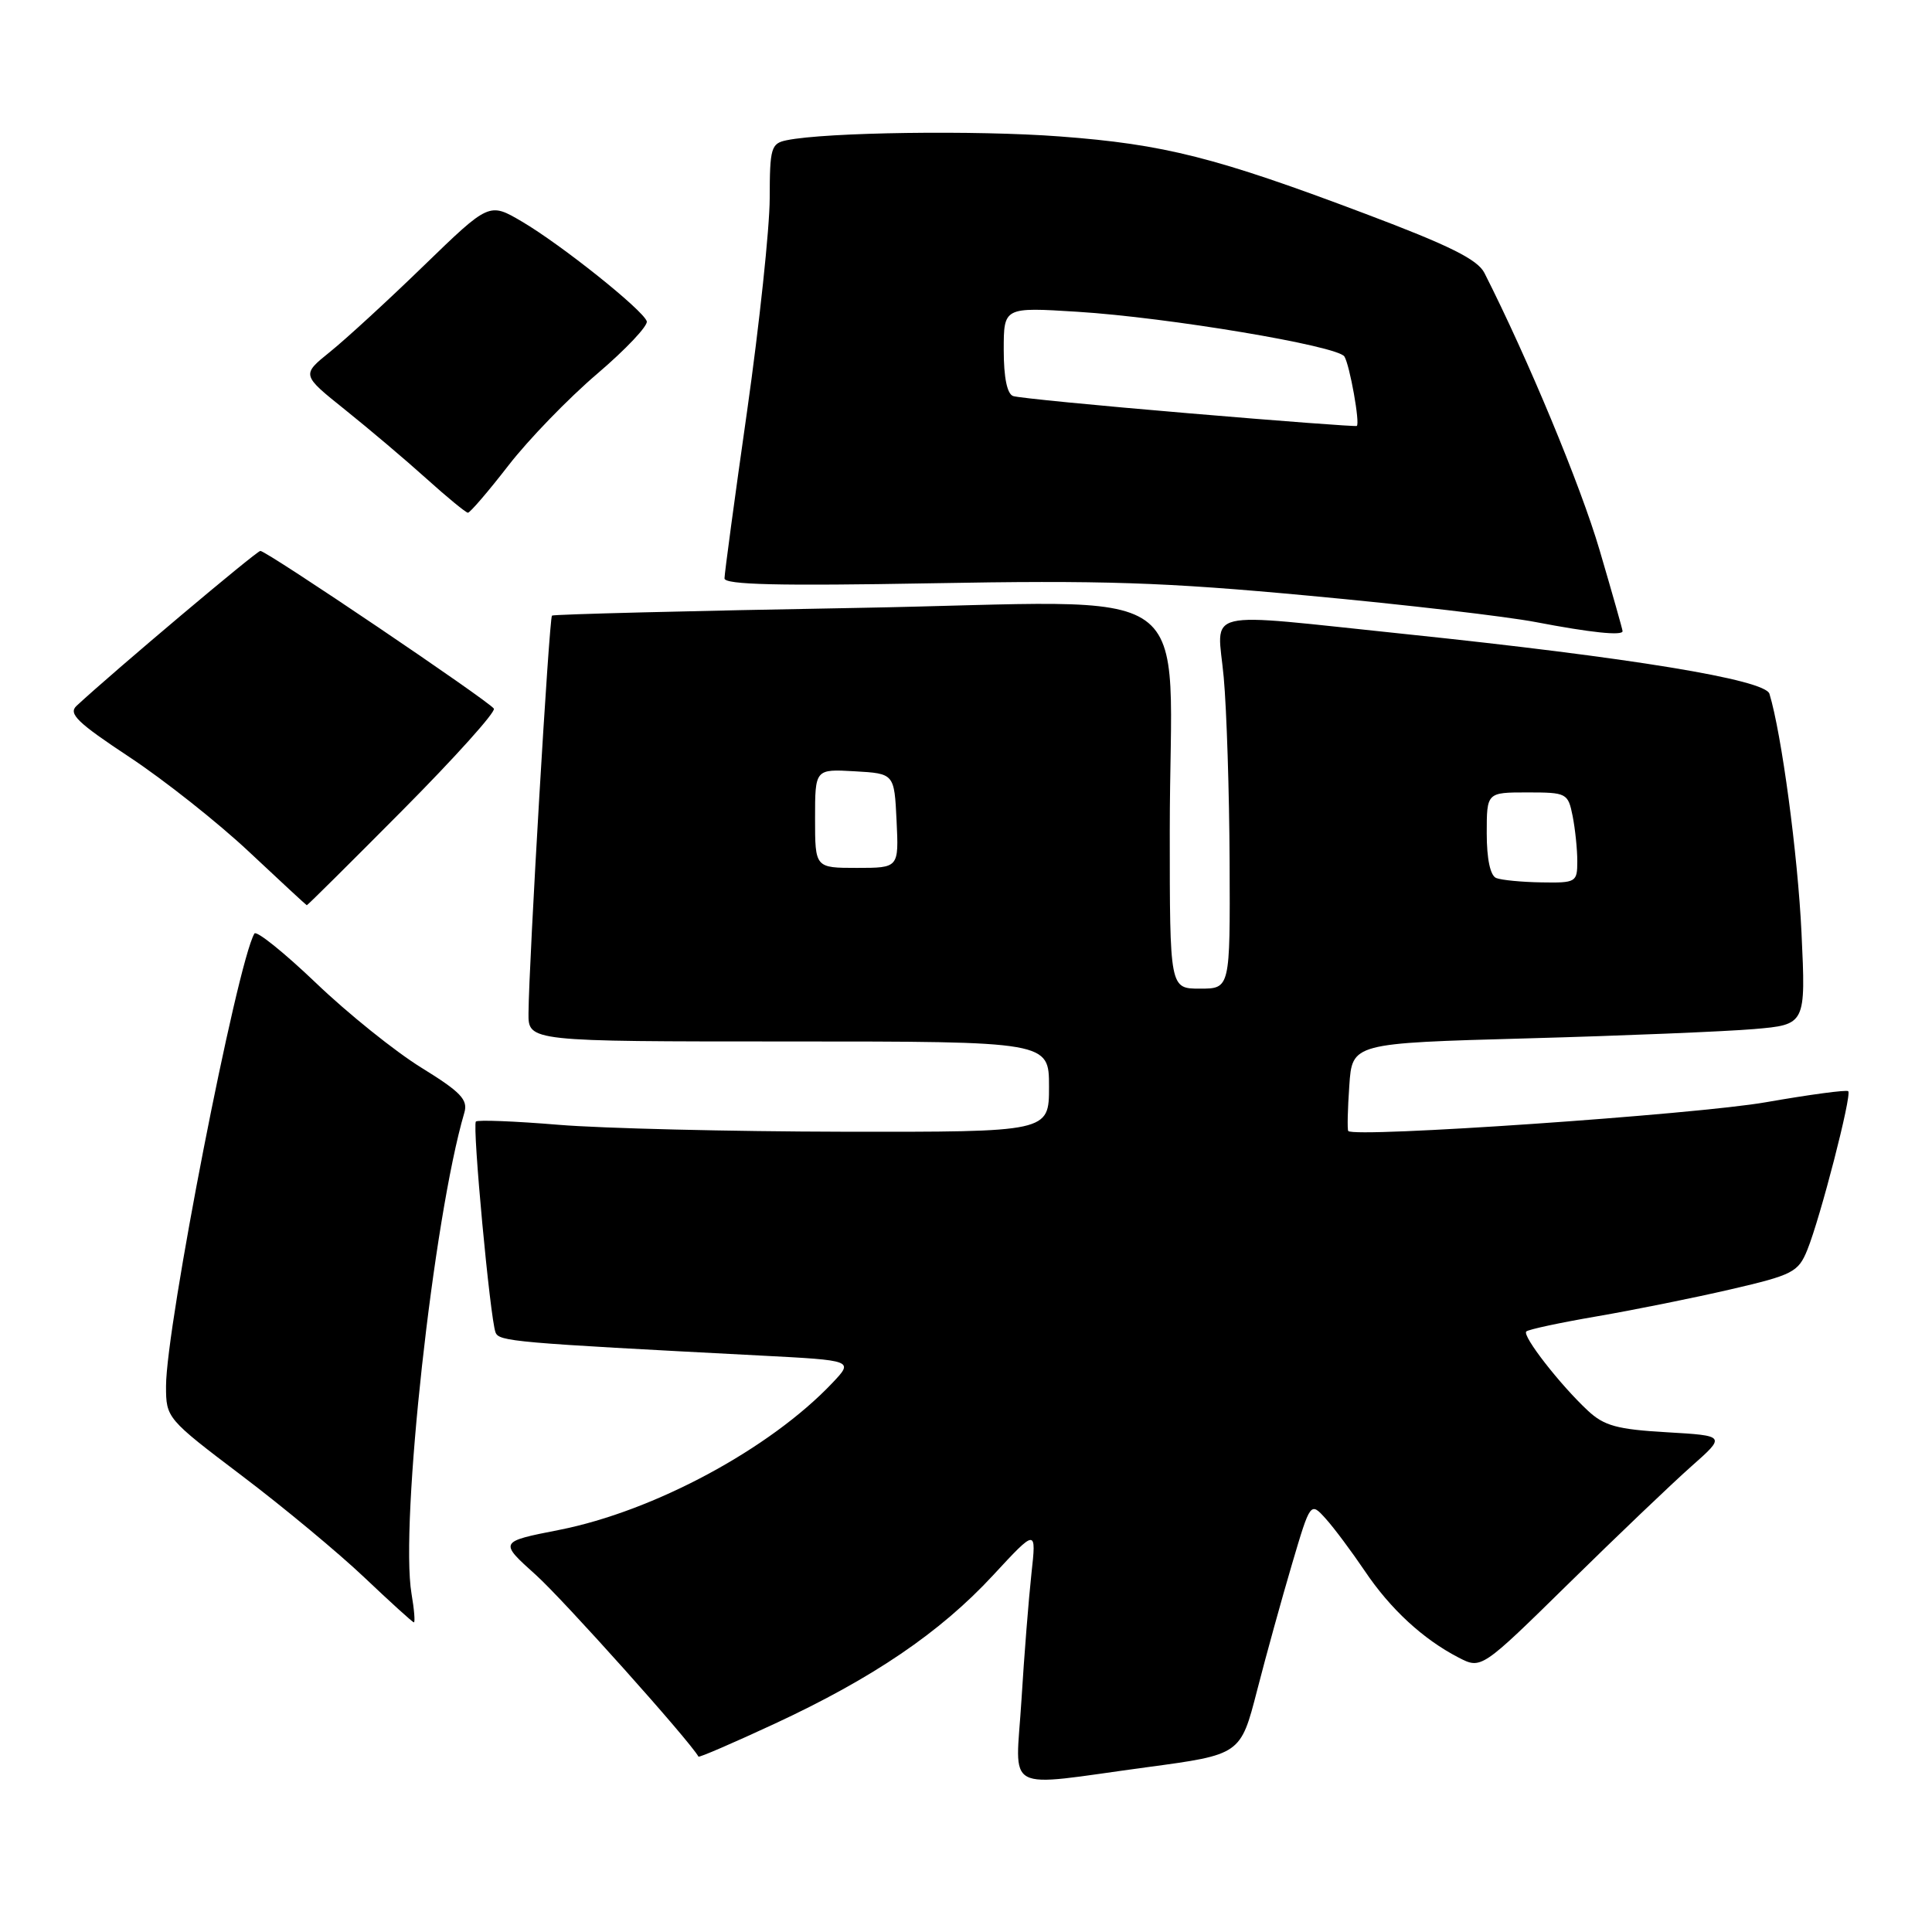 <?xml version="1.0" encoding="UTF-8" standalone="no"?>
<!DOCTYPE svg PUBLIC "-//W3C//DTD SVG 1.1//EN" "http://www.w3.org/Graphics/SVG/1.1/DTD/svg11.dtd" >
<svg xmlns="http://www.w3.org/2000/svg" xmlns:xlink="http://www.w3.org/1999/xlink" version="1.1" viewBox="0 0 256 256">
 <g >
 <path fill="currentColor"
d=" M 151.94 234.17 C 164.38 232.50 164.38 232.50 166.57 224.00 C 167.77 219.32 169.86 211.78 171.20 207.24 C 173.64 198.99 173.64 198.99 175.67 201.24 C 176.79 202.48 179.10 205.59 180.82 208.13 C 184.22 213.20 188.56 217.20 193.26 219.63 C 196.28 221.19 196.28 221.19 207.89 209.79 C 214.27 203.52 221.57 196.55 224.10 194.31 C 228.70 190.24 228.70 190.24 220.84 189.78 C 214.28 189.40 212.55 188.93 210.39 186.91 C 206.72 183.49 201.67 177.00 202.24 176.43 C 202.50 176.16 206.72 175.26 211.61 174.42 C 216.50 173.58 224.48 171.97 229.35 170.84 C 237.55 168.94 238.28 168.56 239.47 165.64 C 241.20 161.39 245.41 145.07 244.90 144.59 C 244.68 144.38 239.78 145.04 234.00 146.05 C 224.74 147.68 179.29 150.81 178.65 149.86 C 178.51 149.66 178.57 146.96 178.79 143.86 C 179.17 138.23 179.17 138.23 202.34 137.59 C 215.08 137.24 228.60 136.68 232.39 136.36 C 239.28 135.77 239.28 135.77 238.71 123.63 C 238.22 113.24 236.07 97.21 234.46 91.93 C 233.88 90.05 216.07 87.13 186.16 84.01 C 158.62 81.15 161.31 80.50 162.15 89.75 C 162.54 94.01 162.89 105.04 162.93 114.25 C 163.00 131.00 163.00 131.00 159.00 131.00 C 155.00 131.00 155.00 131.00 155.00 110.14 C 155.00 76.01 160.19 79.72 113.60 80.55 C 91.55 80.94 73.34 81.40 73.14 81.57 C 72.77 81.89 70.08 127.45 70.03 134.25 C 70.00 138.00 70.00 138.00 104.50 138.00 C 139.00 138.00 139.00 138.00 139.00 144.00 C 139.00 150.00 139.00 150.00 111.75 149.96 C 96.76 149.93 79.78 149.52 74.00 149.04 C 68.22 148.56 63.30 148.37 63.06 148.61 C 62.56 149.11 64.94 174.68 65.66 176.55 C 66.12 177.75 67.93 177.91 100.81 179.62 C 113.12 180.26 113.12 180.26 110.31 183.23 C 102.04 191.97 86.67 200.24 74.10 202.72 C 66.11 204.29 66.11 204.29 71.03 208.71 C 74.68 212.00 91.37 230.65 92.55 232.76 C 92.63 232.91 97.14 230.96 102.57 228.44 C 115.65 222.37 124.56 216.32 131.57 208.75 C 137.33 202.53 137.33 202.53 136.67 208.52 C 136.31 211.81 135.71 219.34 135.35 225.25 C 134.58 237.84 132.60 236.78 151.94 234.17 Z  M 54.53 211.19 C 52.97 201.97 57.43 161.36 61.53 147.43 C 62.03 145.72 61.06 144.70 55.86 141.49 C 52.40 139.36 46.11 134.31 41.88 130.26 C 37.64 126.21 33.97 123.26 33.71 123.70 C 31.39 127.68 22.00 175.75 22.00 183.68 C 22.00 187.89 22.09 188.00 32.06 195.55 C 37.60 199.74 44.91 205.82 48.31 209.05 C 51.72 212.28 54.65 214.95 54.84 214.97 C 55.02 214.98 54.89 213.28 54.53 211.19 Z  M 53.36 107.34 C 60.27 100.38 65.71 94.33 65.44 93.90 C 64.83 92.92 35.35 73.00 34.50 73.00 C 34.00 73.00 15.09 88.94 10.14 93.53 C 9.02 94.57 10.26 95.76 17.14 100.31 C 21.74 103.35 28.88 109.00 33.00 112.87 C 37.12 116.74 40.57 119.93 40.65 119.95 C 40.73 119.98 46.45 114.30 53.36 107.34 Z  M 215.00 83.63 C 215.00 83.43 213.63 78.59 211.95 72.88 C 209.44 64.33 202.44 47.50 196.69 36.16 C 195.78 34.38 192.04 32.52 181.00 28.36 C 161.11 20.85 154.29 19.12 140.43 18.08 C 129.34 17.24 109.43 17.52 104.25 18.58 C 102.17 19.00 102.00 19.58 101.99 26.27 C 101.98 30.25 100.63 42.95 98.99 54.50 C 97.34 66.05 96.00 76.01 96.00 76.64 C 96.00 77.48 103.22 77.65 123.25 77.29 C 146.07 76.87 154.24 77.14 173.50 78.94 C 186.15 80.11 199.65 81.69 203.50 82.43 C 210.76 83.82 215.00 84.27 215.00 83.63 Z  M 67.36 61.69 C 70.03 58.24 75.33 52.77 79.13 49.53 C 82.93 46.29 85.89 43.15 85.70 42.57 C 85.21 41.08 74.38 32.43 69.16 29.36 C 64.82 26.81 64.82 26.81 56.16 35.20 C 51.40 39.82 45.80 44.96 43.72 46.63 C 39.95 49.67 39.95 49.67 45.72 54.29 C 48.90 56.84 53.75 60.94 56.50 63.42 C 59.25 65.90 61.73 67.93 62.00 67.94 C 62.27 67.95 64.69 65.14 67.36 61.69 Z  M 198.25 116.34 C 197.47 116.02 197.00 113.81 197.00 110.42 C 197.00 105.00 197.00 105.00 202.38 105.00 C 207.59 105.00 207.77 105.09 208.38 108.12 C 208.72 109.84 209.00 112.54 209.00 114.12 C 209.00 116.90 208.83 117.00 204.25 116.92 C 201.64 116.88 198.94 116.62 198.25 116.34 Z  M 108.00 108.45 C 108.00 101.90 108.00 101.90 113.25 102.20 C 118.50 102.50 118.50 102.50 118.80 108.75 C 119.10 115.00 119.10 115.00 113.55 115.00 C 108.00 115.00 108.00 115.00 108.00 108.45 Z  M 157.50 54.76 C 145.40 53.74 134.94 52.72 134.25 52.48 C 133.45 52.21 133.00 50.03 133.00 46.38 C 133.00 40.70 133.00 40.70 142.75 41.31 C 154.78 42.06 177.27 45.83 178.14 47.24 C 178.85 48.38 180.24 56.16 179.78 56.44 C 179.63 56.54 169.60 55.79 157.50 54.76 Z "/>
</g>
</svg>